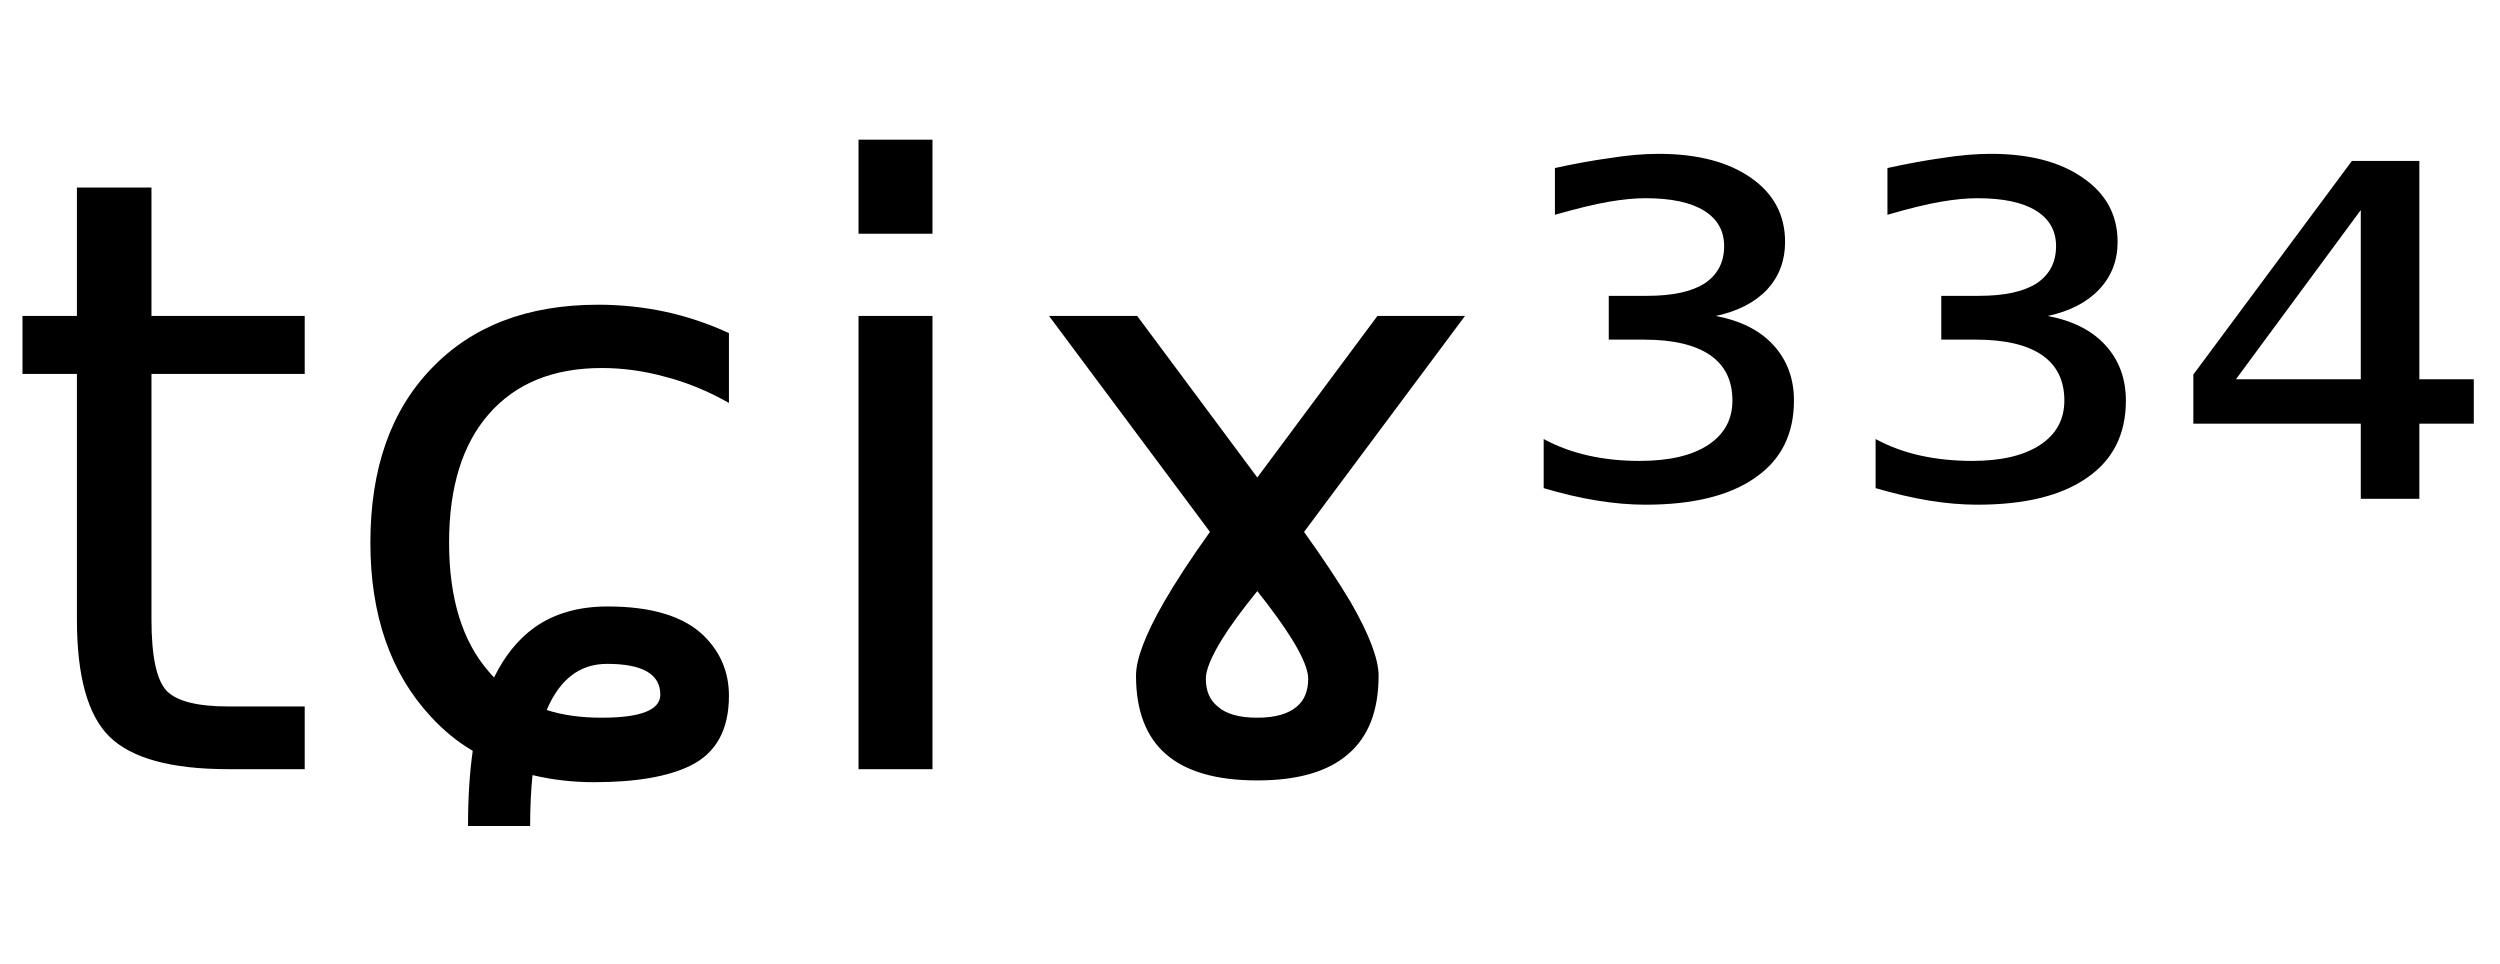 <svg height="16.297" width="42.253" xmlns="http://www.w3.org/2000/svg" ><path d="M1.30 3.17L2.56 3.17L2.56 5.34L5.15 5.34L5.15 6.32L2.56 6.32L2.56 10.47Q2.56 11.41 2.82 11.68Q3.08 11.94 3.86 11.94L3.86 11.94L5.15 11.94L5.15 13.00L3.86 13.00Q2.41 13.00 1.85 12.45Q1.30 11.91 1.30 10.47L1.30 10.47L1.30 6.32L0.38 6.32L0.38 5.34L1.30 5.34L1.30 3.17ZM12.32 5.63L12.32 5.63L12.32 6.81Q11.79 6.51 11.25 6.37Q10.71 6.22 10.17 6.22L10.17 6.22Q8.94 6.22 8.26 7.00Q7.59 7.77 7.59 9.17L7.59 9.17Q7.59 10.58 8.26 11.35L8.26 11.35Q8.31 11.41 8.35 11.45L8.35 11.45Q8.62 10.90 9.04 10.60L9.04 10.60Q9.54 10.25 10.27 10.25L10.27 10.25Q11.38 10.25 11.89 10.74L11.89 10.74Q12.32 11.16 12.32 11.76L12.32 11.76Q12.32 12.62 11.67 12.94L11.67 12.94Q11.10 13.22 10.04 13.22L10.04 13.22Q9.50 13.22 9.00 13.10L9.00 13.10Q8.96 13.49 8.96 13.96L8.96 13.96L7.91 13.96Q7.91 13.25 7.99 12.69L7.99 12.69Q7.60 12.46 7.28 12.11L7.28 12.11Q6.26 11.01 6.26 9.17L6.26 9.17Q6.26 7.30 7.29 6.23Q8.32 5.15 10.11 5.15L10.11 5.15Q10.69 5.15 11.25 5.27Q11.80 5.39 12.32 5.63ZM9.24 12.00L9.24 12.00Q9.64 12.13 10.17 12.13L10.17 12.13Q11.16 12.13 11.16 11.74L11.16 11.74Q11.16 11.22 10.26 11.22L10.26 11.22Q9.57 11.22 9.24 12.00ZM14.51 13.00L14.51 5.34L15.76 5.34L15.76 13.00L14.51 13.00ZM14.51 3.95L14.51 2.36L15.76 2.36L15.76 3.95L14.51 3.95ZM19.22 5.34L21.25 8.07L23.28 5.34L24.76 5.34L22.04 8.99Q22.52 9.66 22.83 10.18L22.83 10.18Q23.30 11.00 23.30 11.42L23.30 11.42Q23.30 12.31 22.78 12.75Q22.27 13.19 21.25 13.19L21.25 13.19Q20.22 13.19 19.71 12.75Q19.20 12.31 19.20 11.42L19.20 11.42Q19.20 11.00 19.67 10.18L19.67 10.18Q19.97 9.66 20.45 8.99L20.45 8.99L17.73 5.34L19.22 5.34ZM21.25 12.13L21.25 12.13Q21.70 12.13 21.92 11.94L21.92 11.94Q22.11 11.78 22.11 11.47L22.11 11.47Q22.11 11.25 21.84 10.81L21.84 10.81Q21.63 10.47 21.25 9.99L21.25 9.99Q20.86 10.47 20.65 10.81L20.65 10.81Q20.38 11.25 20.38 11.47L20.38 11.47Q20.38 11.78 20.58 11.94L20.58 11.94Q20.79 12.13 21.25 12.13ZM29.00 5.34L29.00 5.34Q29.63 5.46 29.97 5.83Q30.32 6.21 30.32 6.77L30.32 6.77Q30.32 7.62 29.67 8.07Q29.02 8.53 27.81 8.53L27.81 8.53Q27.42 8.53 26.99 8.46Q26.56 8.39 26.09 8.25L26.09 8.25L26.09 7.42Q26.44 7.61 26.85 7.70Q27.25 7.79 27.71 7.79L27.71 7.79Q28.46 7.79 28.87 7.52Q29.28 7.25 29.28 6.77L29.28 6.77Q29.28 6.26 28.90 6.00Q28.52 5.74 27.78 5.74L27.78 5.74L27.19 5.74L27.19 5.00L27.84 5.00Q28.48 5.00 28.81 4.79Q29.14 4.57 29.14 4.16L29.14 4.16Q29.14 3.77 28.80 3.56Q28.46 3.35 27.81 3.35L27.81 3.35Q27.54 3.35 27.19 3.41Q26.84 3.47 26.28 3.63L26.28 3.63L26.28 2.84Q26.78 2.73 27.22 2.67Q27.66 2.60 28.03 2.60L28.03 2.60Q29.02 2.60 29.60 3.01Q30.17 3.41 30.17 4.09L30.17 4.09Q30.17 4.56 29.87 4.89Q29.56 5.22 29.00 5.34ZM34.61 5.34L34.61 5.34Q35.24 5.46 35.58 5.83Q35.93 6.21 35.93 6.77L35.93 6.77Q35.93 7.62 35.28 8.07Q34.63 8.53 33.42 8.53L33.42 8.53Q33.03 8.53 32.60 8.46Q32.18 8.39 31.70 8.25L31.70 8.25L31.70 7.42Q32.05 7.61 32.46 7.70Q32.87 7.79 33.33 7.79L33.33 7.79Q34.07 7.79 34.48 7.52Q34.89 7.25 34.89 6.77L34.89 6.77Q34.89 6.26 34.51 6.00Q34.13 5.74 33.39 5.74L33.39 5.74L32.81 5.74L32.81 5.00L33.45 5.00Q34.09 5.00 34.42 4.79Q34.75 4.57 34.75 4.16L34.75 4.16Q34.75 3.77 34.41 3.56Q34.07 3.35 33.42 3.35L33.42 3.35Q33.15 3.35 32.80 3.41Q32.45 3.47 31.90 3.63L31.90 3.63L31.90 2.84Q32.40 2.73 32.83 2.67Q33.27 2.60 33.65 2.60L33.65 2.60Q34.63 2.60 35.21 3.01Q35.79 3.41 35.79 4.09L35.79 4.09Q35.79 4.56 35.48 4.89Q35.17 5.22 34.61 5.34ZM39.90 6.41L39.90 3.55L37.79 6.41L39.90 6.41ZM37.07 6.33L39.75 2.72L40.89 2.72L40.89 6.41L41.81 6.41L41.81 7.16L40.89 7.16L40.89 8.43L39.90 8.43L39.90 7.16L37.07 7.16L37.07 6.33Z"></path></svg>